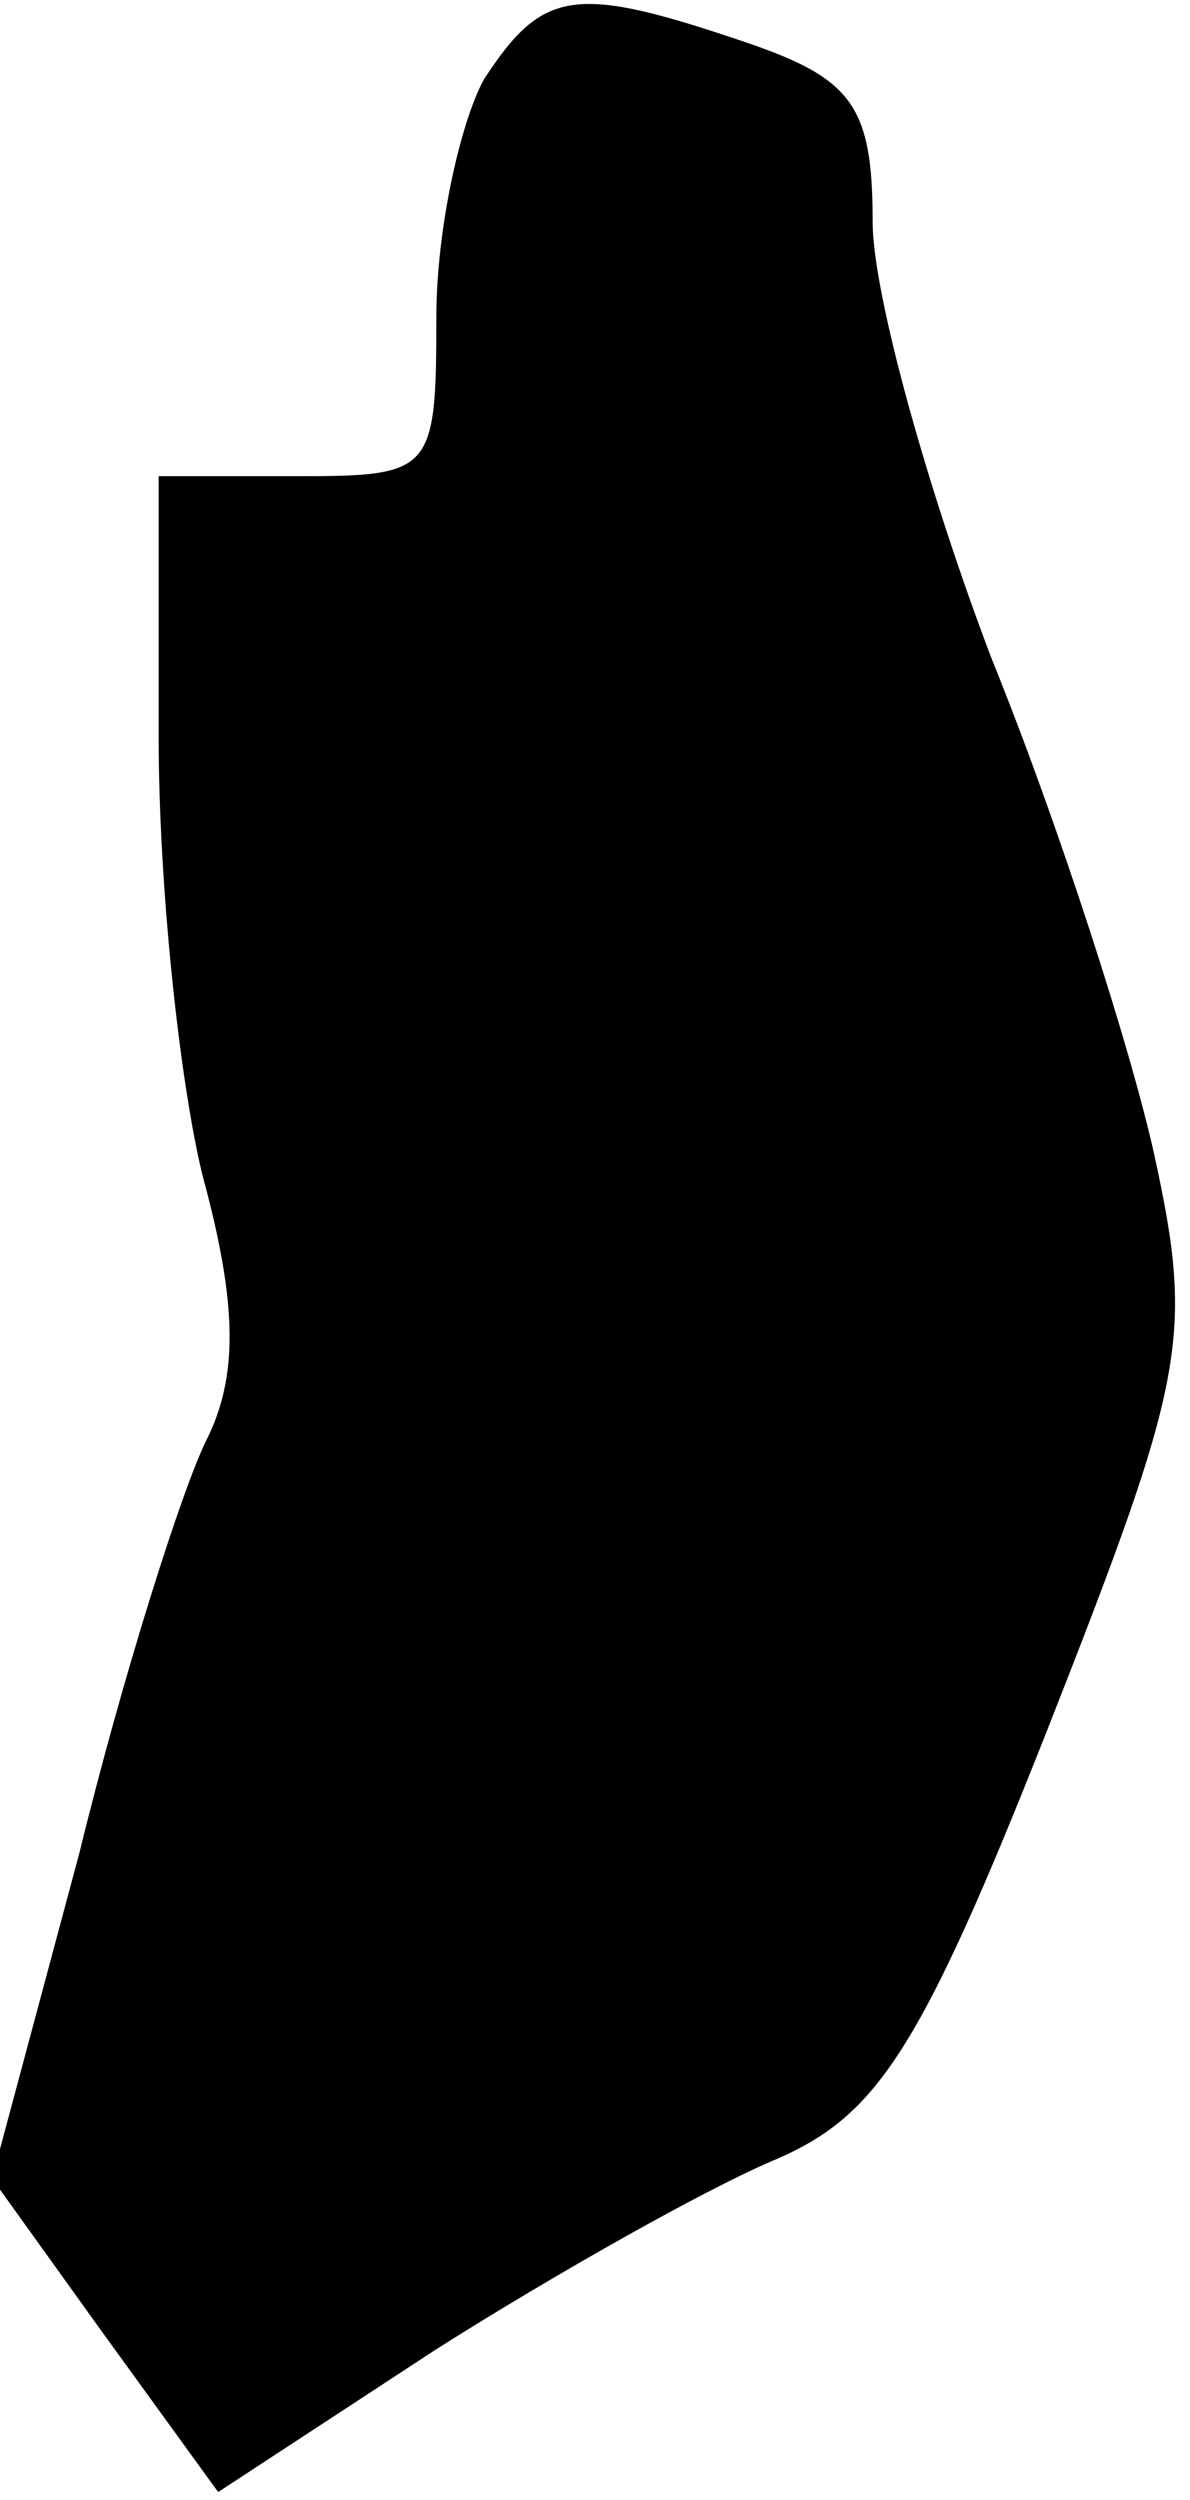 <?xml version="1.0" standalone="no"?>
<!DOCTYPE svg PUBLIC "-//W3C//DTD SVG 20010904//EN"
 "http://www.w3.org/TR/2001/REC-SVG-20010904/DTD/svg10.dtd">
<svg version="1.0" xmlns="http://www.w3.org/2000/svg"
 width="30pt" height="63pt" viewBox="0 0 30 63"
 preserveAspectRatio="xMidYMid meet">
<g transform="translate(0,63) scale(0.1,-0.1)"
fill="#000000" stroke="none">
<path fill="#000000" stroke="none" d="M122 610 c-6 -11 -12 -38 -12 -60 0
-39 -1 -40 -35 -40 l-35 0 0 -66 c0 -36 5 -85 11 -110 9 -33 9 -51 1 -67 -6
-12 -21 -59 -32 -104 l-22 -82 28 -39 29 -40 55 36 c30 19 69 41 86 48 25 11
36 27 68 108 35 89 37 99 27 145 -6 27 -24 83 -41 125 -16 42 -30 92 -30 110
0 29 -5 36 -31 45 -44 15 -52 14 -67 -9z"/>
</g>
</svg>
